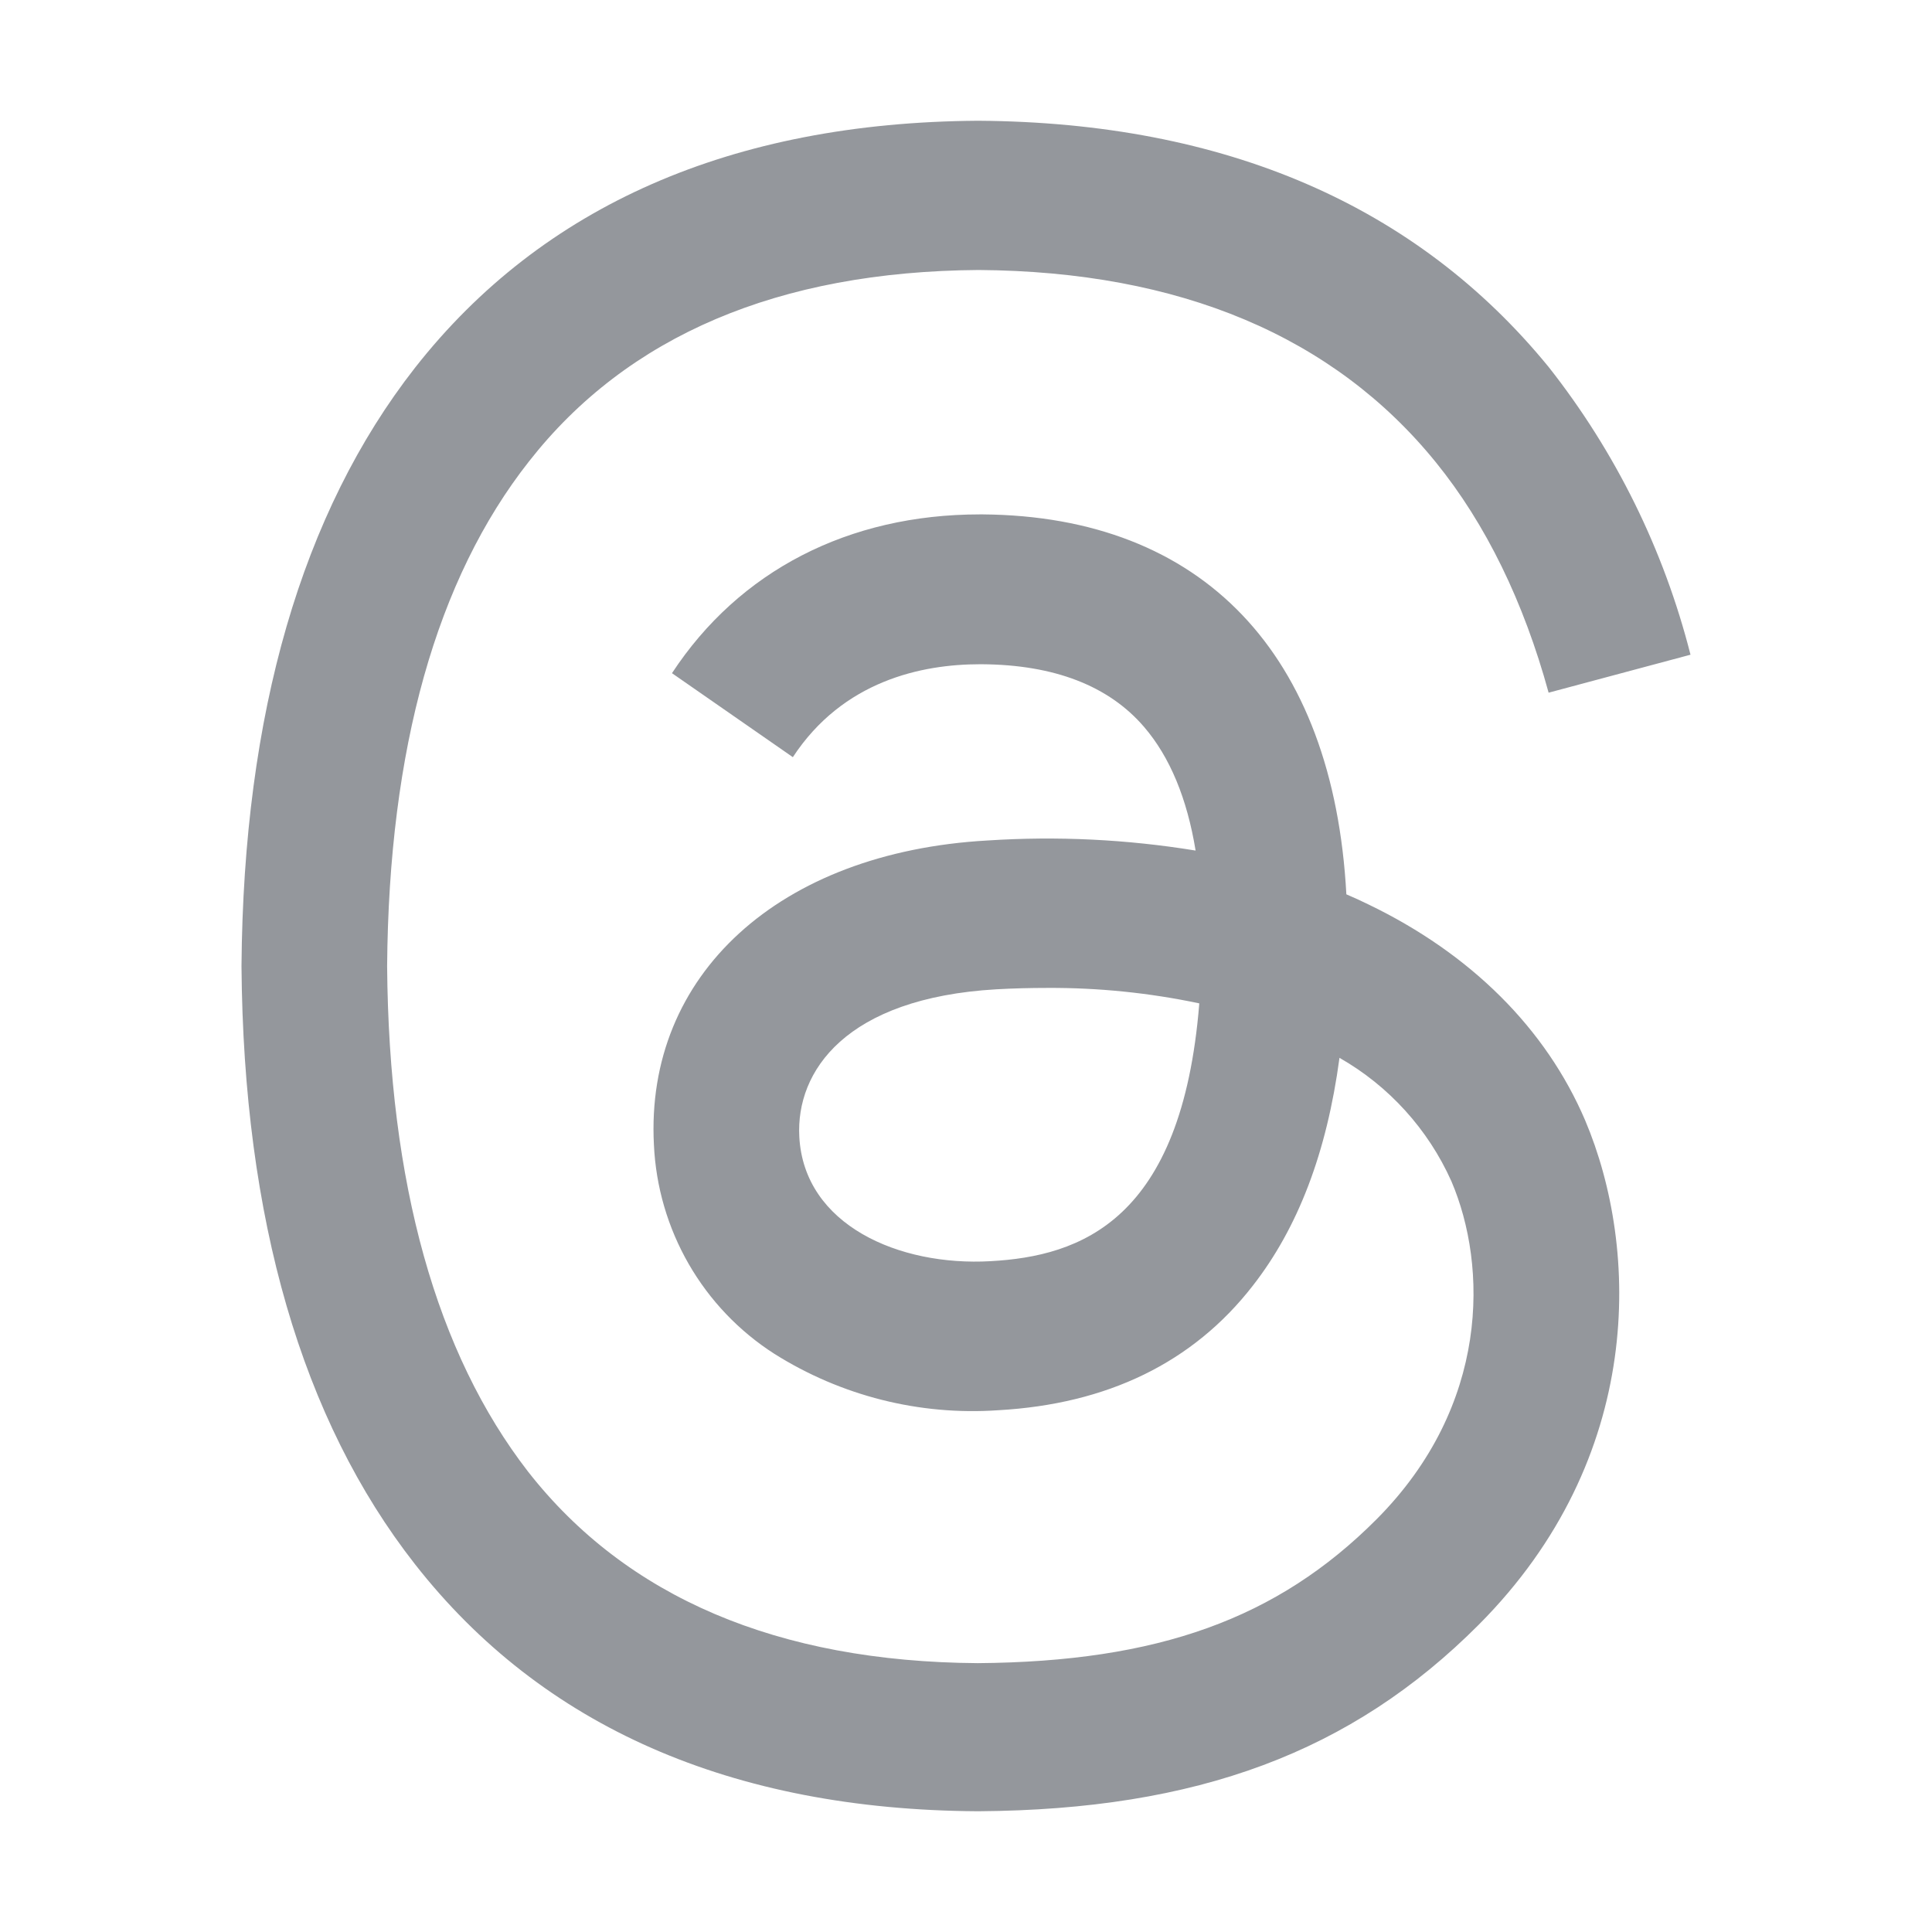 <svg width="32" height="32" viewBox="0 0 32 32" fill="none" xmlns="http://www.w3.org/2000/svg">
<path d="M22.665 14.98C22.546 14.921 22.424 14.866 22.3 14.813C22.085 10.829 19.918 8.55 16.28 8.52H16.23C14.055 8.52 12.244 9.453 11.13 11.15L13.132 12.541C13.964 11.273 15.27 11.002 16.232 11.002H16.265C17.463 11.01 18.367 11.36 18.951 12.042C19.377 12.538 19.662 13.226 19.803 14.088C18.664 13.902 17.508 13.846 16.357 13.921C12.905 14.114 10.682 16.147 10.831 18.962C10.863 19.657 11.061 20.334 11.408 20.937C11.755 21.539 12.241 22.049 12.825 22.423C13.931 23.12 15.228 23.448 16.531 23.358C18.34 23.257 19.759 22.571 20.749 21.297C21.501 20.334 21.976 19.086 22.186 17.521C23.004 17.987 23.654 18.704 24.04 19.566C24.64 20.971 24.676 23.28 22.8 25.164C21.157 26.812 19.18 27.524 16.194 27.547C12.881 27.524 10.377 26.457 8.748 24.377C7.228 22.415 6.44 19.602 6.412 16.002C6.44 12.403 7.228 9.59 8.762 7.642C10.391 5.562 12.895 4.495 16.208 4.472C19.545 4.495 22.093 5.573 23.783 7.658C24.613 8.682 25.238 9.97 25.65 11.473L28 10.844C27.559 9.107 26.758 7.483 25.65 6.078C23.464 3.402 20.29 2.028 16.208 2H16.193C12.12 2.028 8.98 3.407 6.874 6.091C4.999 8.488 4.033 11.819 4 15.993V16.012C4.033 20.186 4.999 23.516 6.874 25.909C8.98 28.598 12.115 29.976 16.193 30H16.208C19.833 29.975 22.388 29.021 24.493 26.91C27.247 24.146 27.156 20.683 26.255 18.556C25.605 17.036 24.363 15.798 22.665 14.98ZM16.407 20.889C14.891 20.976 13.317 20.291 13.239 18.828C13.181 17.742 14.008 16.531 16.501 16.386C16.786 16.37 17.067 16.363 17.341 16.363C18.189 16.358 19.035 16.444 19.864 16.619C19.576 20.224 17.892 20.807 16.407 20.889Z" fill="#94979C"/>
</svg>
